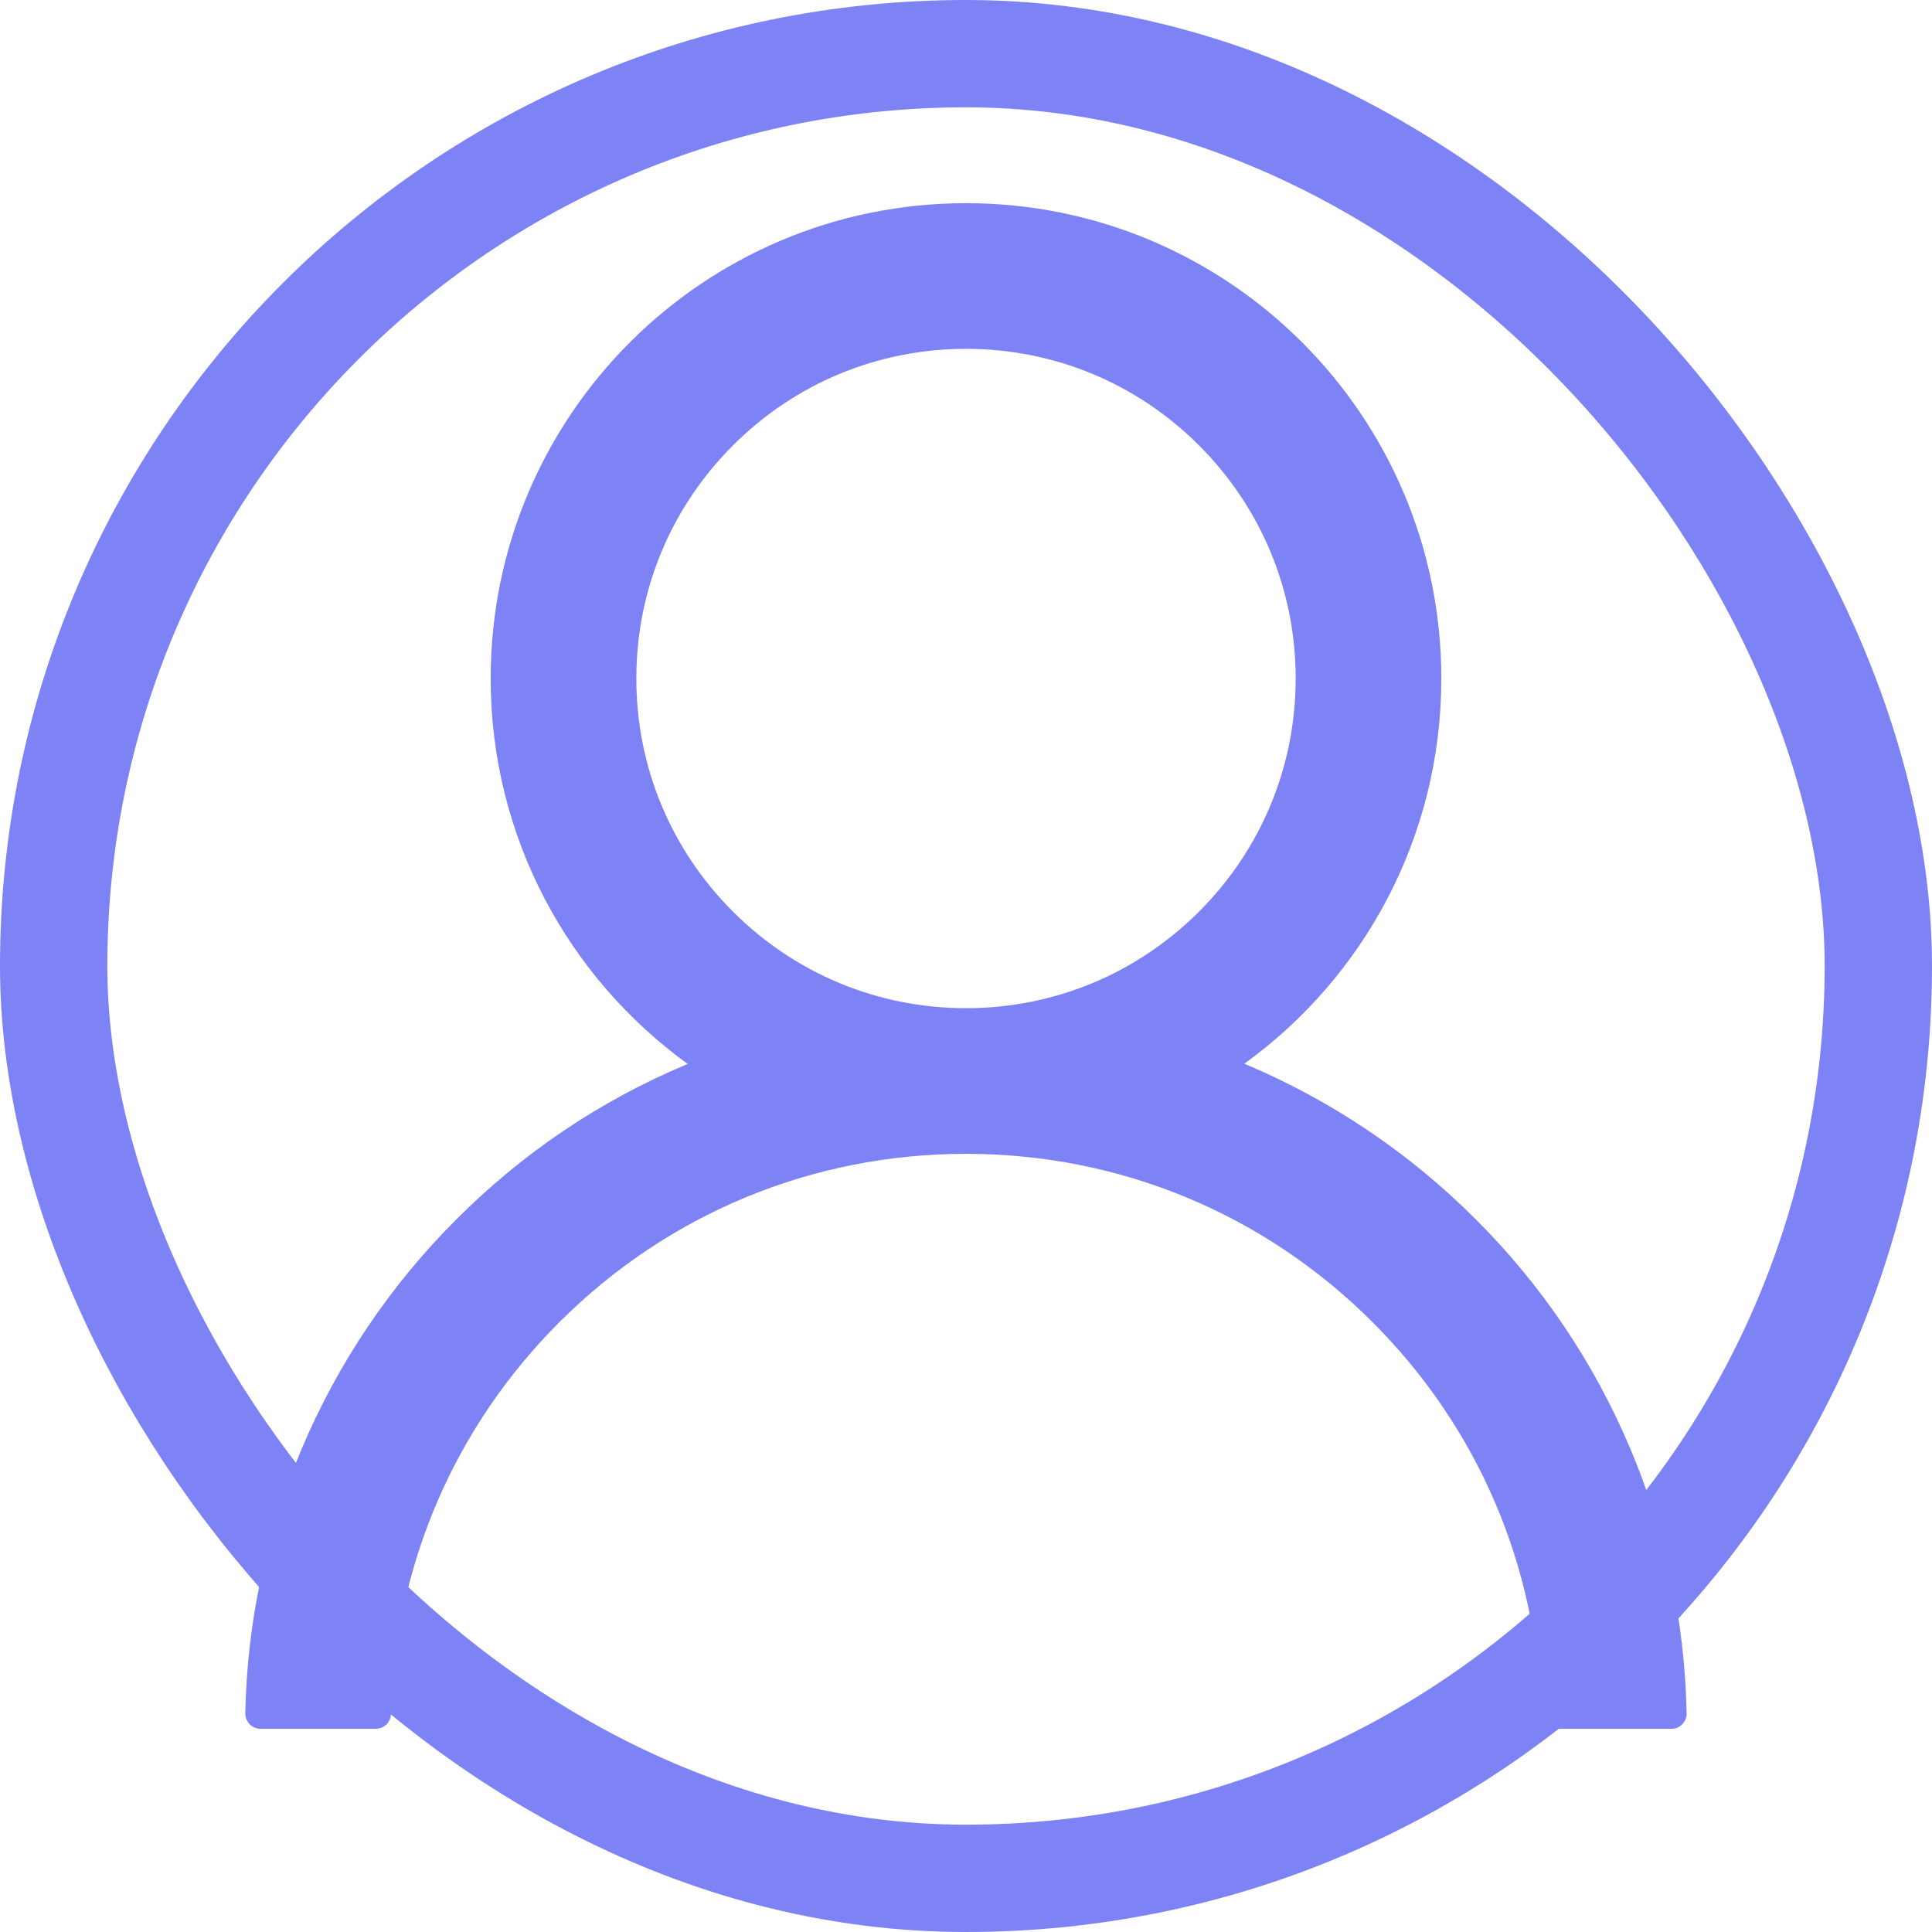 <svg width="36" height="36" viewBox="0 0 36 36" fill="none" xmlns="http://www.w3.org/2000/svg">
<rect x="1" y="1" width="34" height="34" rx="17" stroke="#7D83F4" stroke-width="2"/>
<path d="M30.375 26.986C29.701 25.39 28.724 23.94 27.496 22.718C26.273 21.492 24.824 20.514 23.229 19.839C23.214 19.832 23.2 19.828 23.186 19.821C25.411 18.214 26.857 15.596 26.857 12.643C26.857 7.75 22.893 3.786 18 3.786C13.107 3.786 9.143 7.75 9.143 12.643C9.143 15.596 10.589 18.214 12.814 19.825C12.8 19.832 12.786 19.836 12.771 19.843C11.171 20.518 9.736 21.486 8.504 22.721C7.277 23.945 6.3 25.394 5.625 26.989C4.962 28.551 4.604 30.225 4.571 31.921C4.57 31.959 4.577 31.997 4.591 32.033C4.605 32.068 4.626 32.101 4.652 32.128C4.679 32.155 4.711 32.177 4.746 32.192C4.781 32.207 4.819 32.214 4.857 32.214H7C7.157 32.214 7.282 32.089 7.286 31.936C7.357 29.178 8.464 26.596 10.421 24.639C12.446 22.614 15.136 21.5 18 21.5C20.864 21.5 23.553 22.614 25.578 24.639C27.536 26.596 28.643 29.178 28.714 31.936C28.718 32.093 28.843 32.214 29 32.214H31.143C31.181 32.214 31.219 32.207 31.254 32.192C31.289 32.177 31.321 32.155 31.347 32.128C31.374 32.101 31.395 32.068 31.409 32.033C31.423 31.997 31.43 31.959 31.428 31.921C31.393 30.214 31.039 28.553 30.375 26.986ZM18 18.786C16.361 18.786 14.818 18.146 13.657 16.986C12.496 15.825 11.857 14.282 11.857 12.643C11.857 11.004 12.496 9.461 13.657 8.3C14.818 7.139 16.361 6.5 18 6.5C19.639 6.5 21.182 7.139 22.343 8.3C23.503 9.461 24.143 11.004 24.143 12.643C24.143 14.282 23.503 15.825 22.343 16.986C21.182 18.146 19.639 18.786 18 18.786Z" fill="#7D83F4"/>
</svg>
